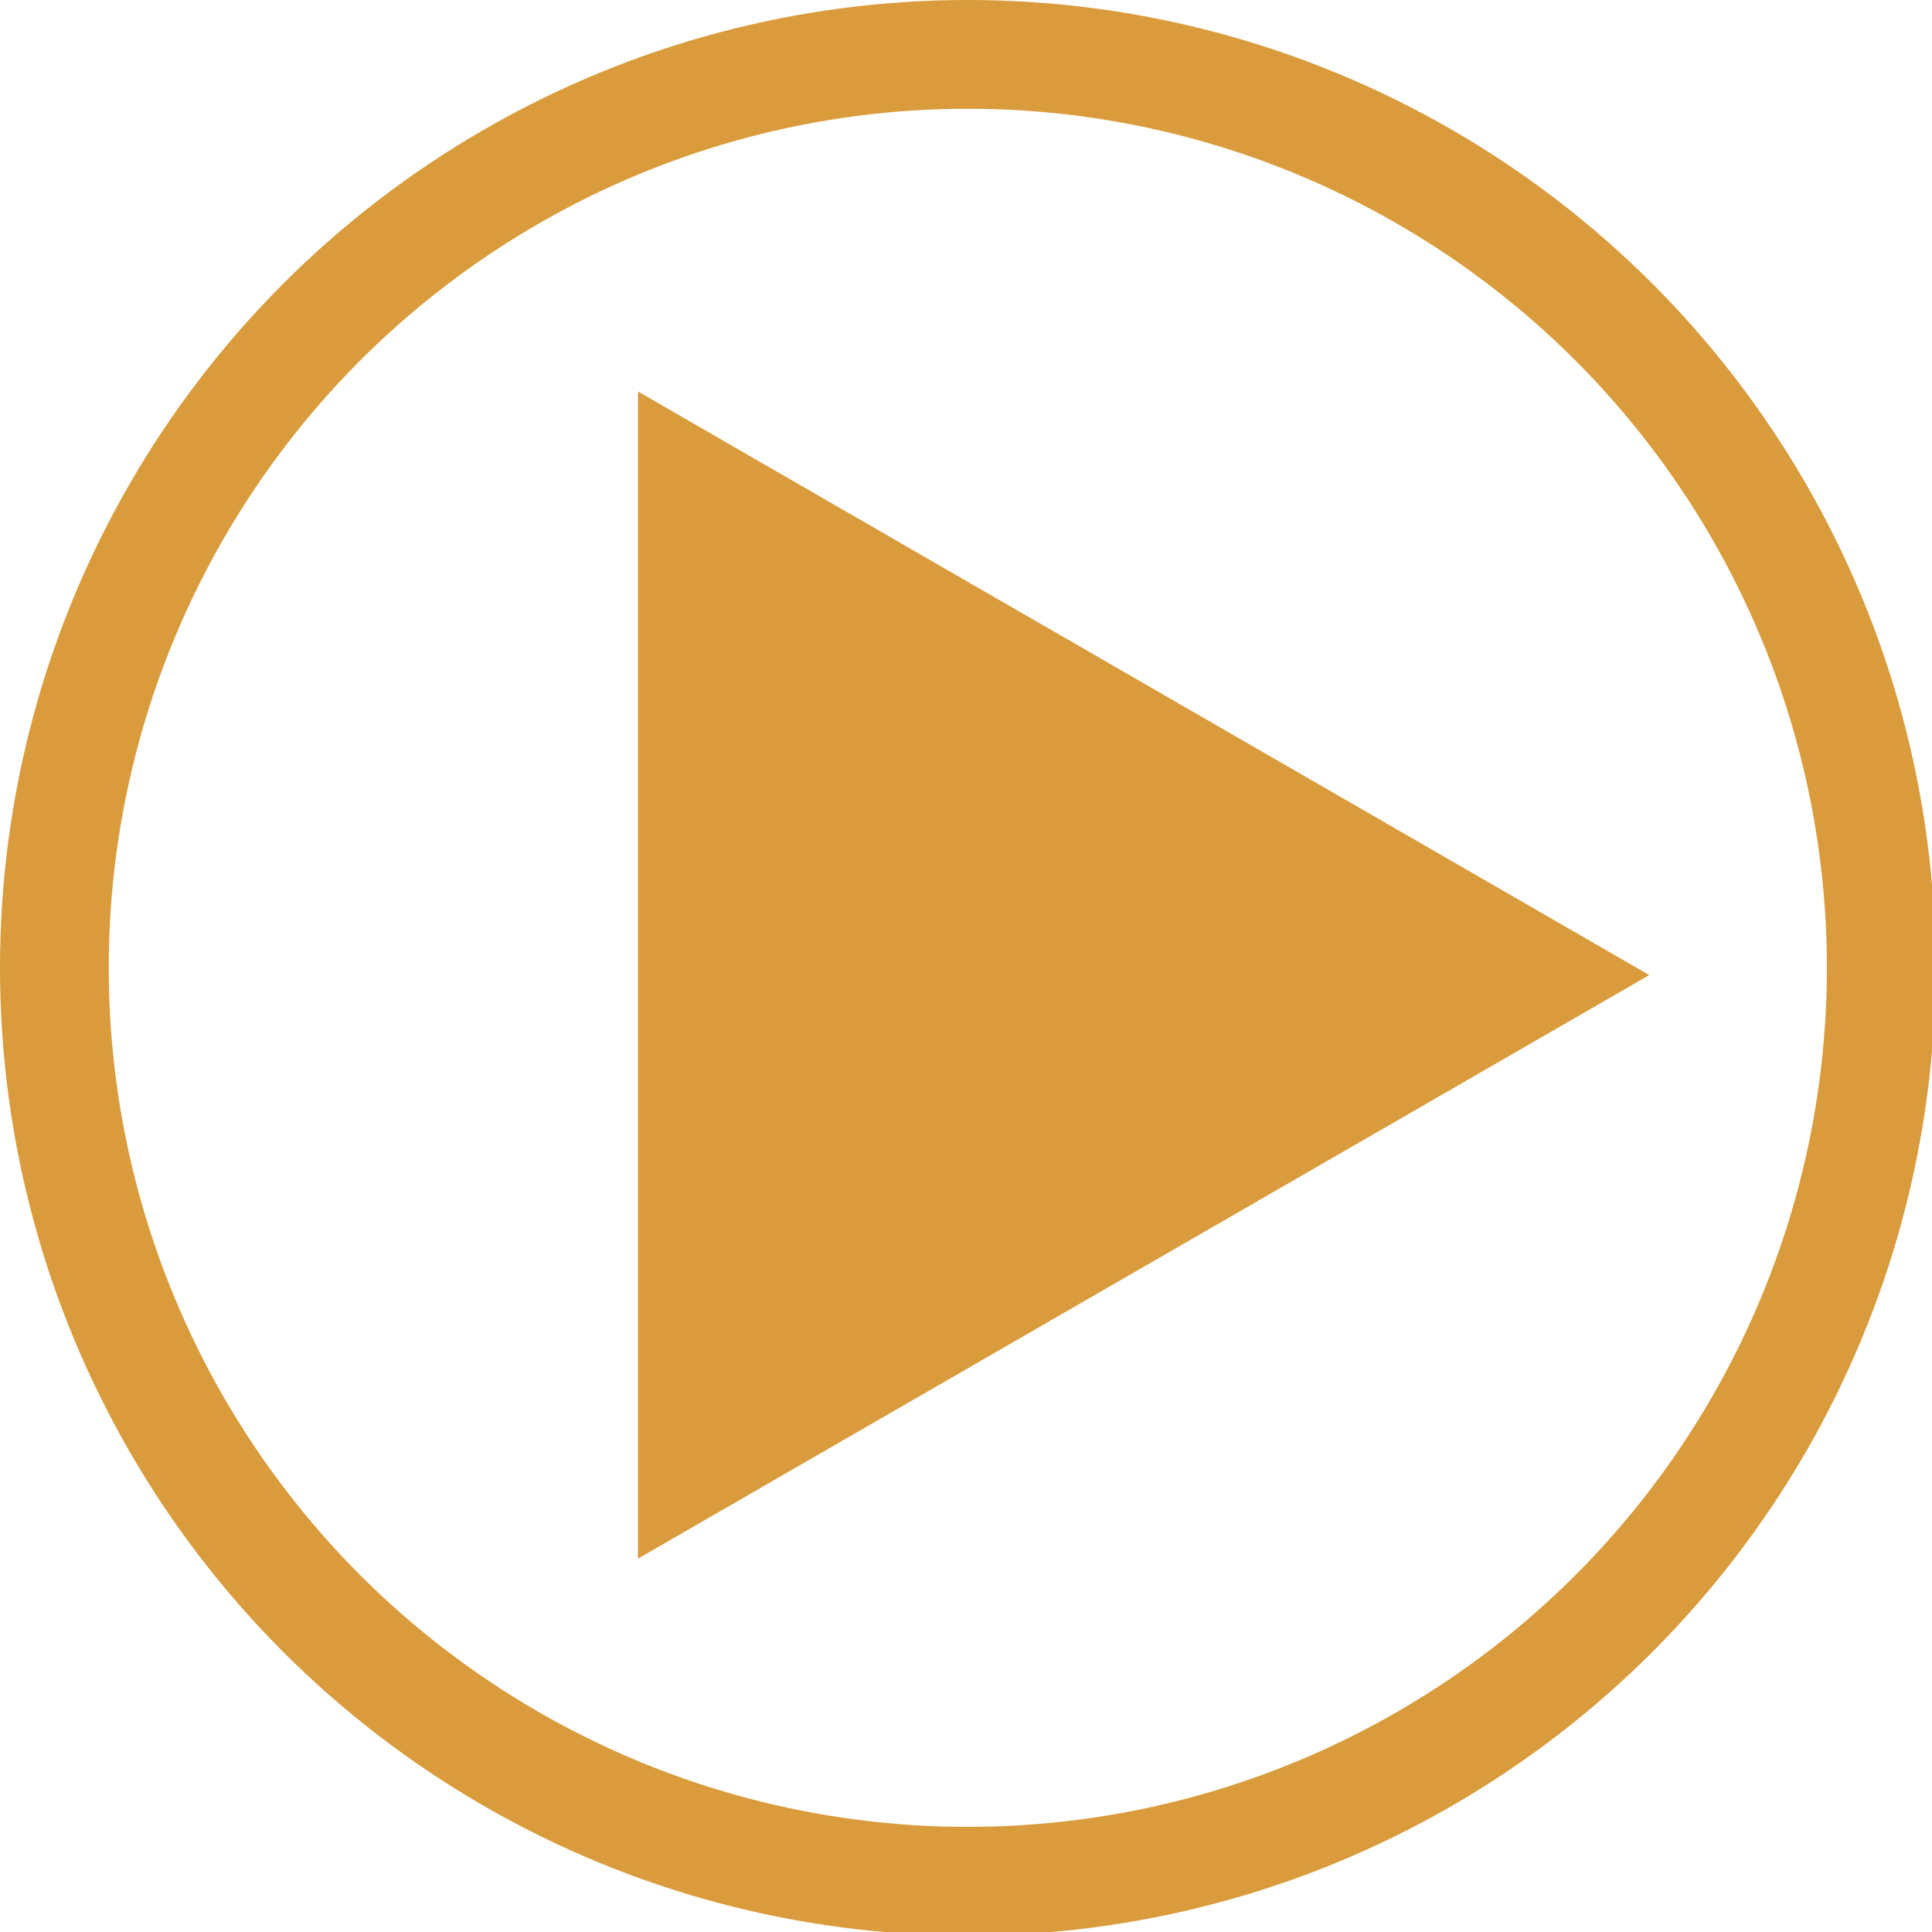 <?xml version="1.0" encoding="utf-8"?>
<!-- Generator: Adobe Illustrator 19.1.0, SVG Export Plug-In . SVG Version: 6.00 Build 0)  -->
<svg version="1.1" id="Layer_1" xmlns="http://www.w3.org/2000/svg" xmlns:xlink="http://www.w3.org/1999/xlink" x="0px" y="0px"
	 viewBox="0 0 53.3 53.3" style="enable-background:new 0 0 53.3 53.3;" xml:space="preserve">
<style type="text/css">
	.st0{fill:none;stroke:#D99B3B;stroke-width:3;stroke-miterlimit:10;}
	.st1{fill:#D99B3B;}
</style>
<g>
	<circle class="st0" cx="26.7" cy="26.7" r="25.2"/>
	<polygon class="st1" points="17.6,10.8 45.5,26.9 17.6,43 	"/>
</g>
</svg>
